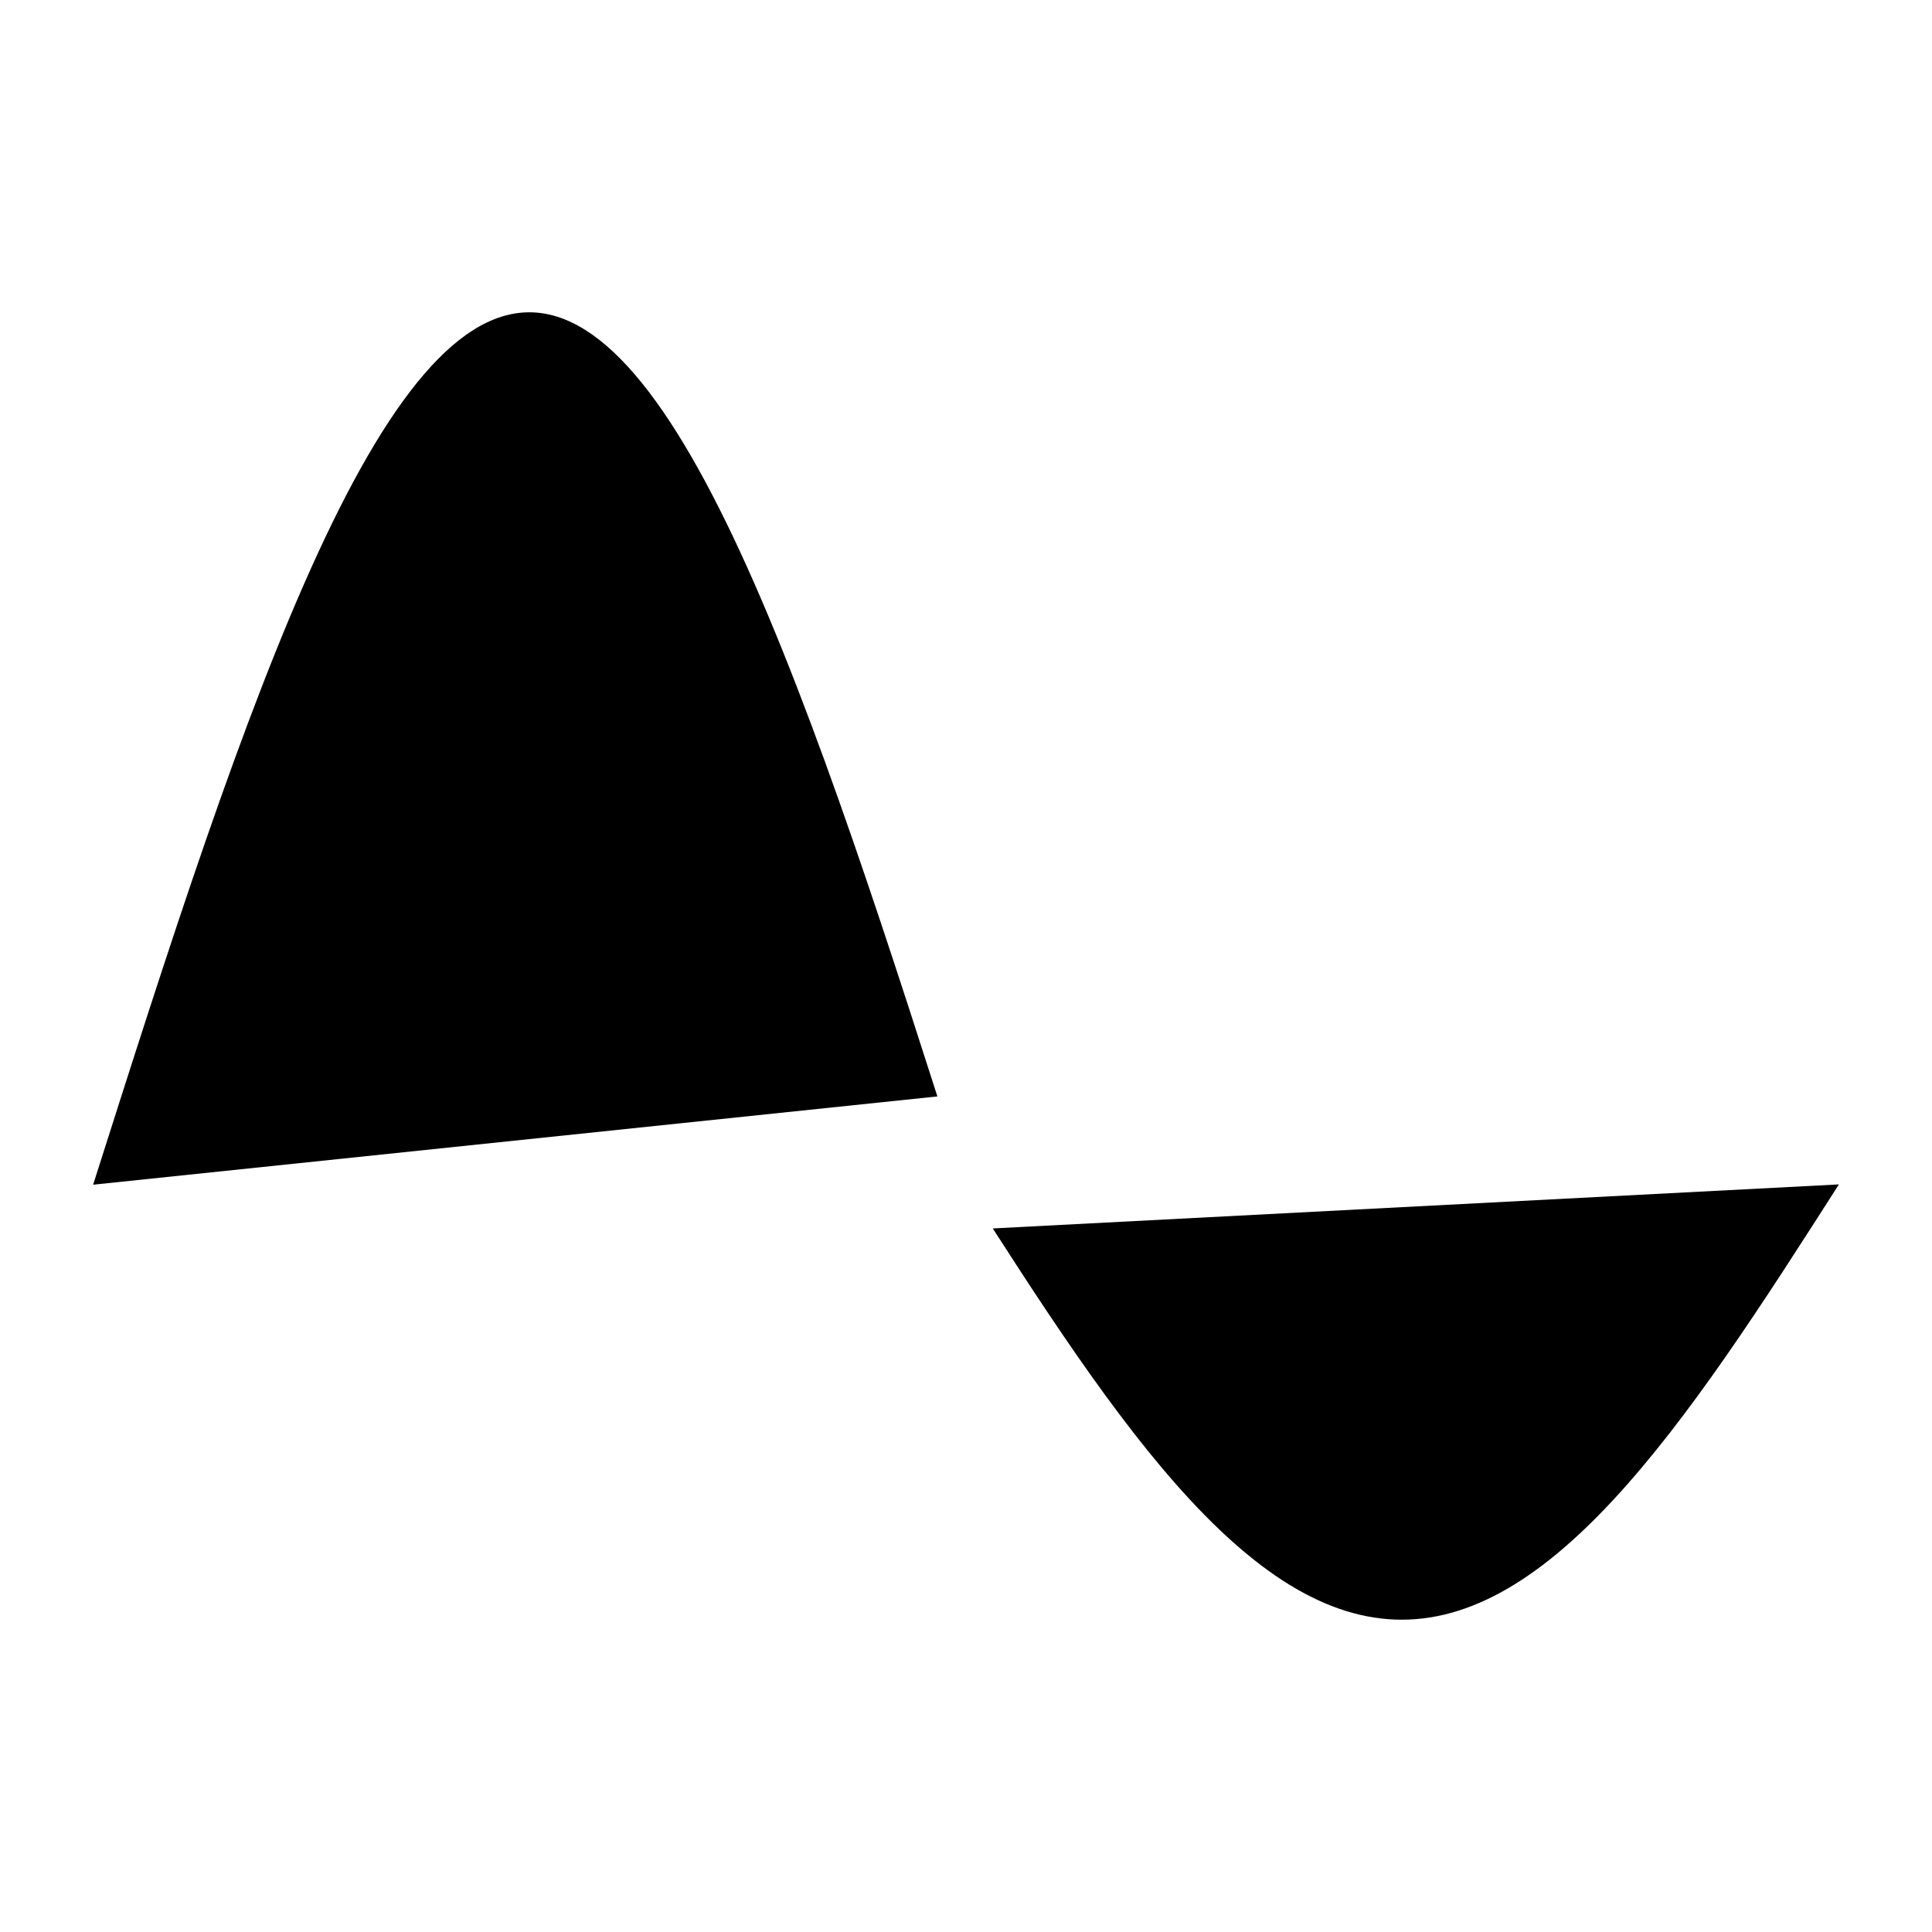 <?xml version="1.0" encoding="UTF-8" standalone="no"?>
<svg
   id="svg"
   version="1.1"
   viewBox="0 0 150 150"
   inkscape:version="1.1 (c68e22c387, 2021-05-23)"
   sodipodi:docname="siney.svg"
   xmlns:inkscape="http://www.inkscape.org/namespaces/inkscape"
   xmlns:sodipodi="http://sodipodi.sourceforge.net/DTD/sodipodi-0.dtd"
   xmlns="http://www.w3.org/2000/svg"
   xmlns:svg="http://www.w3.org/2000/svg">
  <defs
     id="defs11" />
  <sodipodi:namedview
     id="namedview9"
     pagecolor="#ffffff"
     bordercolor="#666666"
     borderopacity="1.0"
     inkscape:pageshadow="2"
     inkscape:pageopacity="0.0"
     inkscape:pagecheckerboard="0"
     showgrid="false"
     inkscape:zoom="5.5466667"
     inkscape:cx="74.909856"
     inkscape:cy="75.090144"
     inkscape:window-width="1920"
     inkscape:window-height="1017"
     inkscape:window-x="-8"
     inkscape:window-y="-8"
     inkscape:window-maximized="1"
     inkscape:current-layer="svg" />
  <g
     id="g6"
     transform="translate(7.23,24.247)">
    <path
       d="m 69.849,71.129 c 1.46,2.272 2.92,4.519 4.379,6.698 1.46,2.179 2.92,4.287 4.379,6.284 1.46,1.997 2.92,3.88 4.379,5.613 1.46,1.732 2.92,3.314 4.379,4.711 1.46,1.398 2.92,2.611 4.379,3.617 1.46,1.005 2.92,1.802 4.379,2.374 1.46,0.573 2.92,0.92 4.38,1.036 1.459,0.116 2.919,-9.9e-4 4.379,-0.346 1.46,-0.346 2.92,-0.922 4.38,-1.714 1.46,-0.792 2.92,-1.804 4.38,-3.011 1.46,-1.207 2.919,-2.613 4.38,-4.186 1.46,-1.573 2.919,-3.315 4.38,-5.189 1.46,-1.874 2.919,-3.881 4.38,-5.979 1.46,-2.098 2.919,-4.288 4.38,-6.524 1.459,-2.236 2.919,-4.52 4.38,-6.803"
       id="siney1" />
    <path
       d="m 67.755,67.859 c 0.698,1.092 1.396,2.184 2.094,3.27"
       id="siney2" />
    <path
       d="m 65.548,60.881 c 0.76,2.375 1.52,4.764 2.28,7.151"
       id="siney3" />
    <path
       d="m 0,67.733 c 1.457,-4.576 2.913,-9.152 4.37,-13.635 1.457,-4.482 2.913,-8.871 4.37,-13.076 1.457,-4.205 2.913,-8.227 4.37,-11.983 1.457,-3.756 2.913,-7.246 4.37,-10.399 1.457,-3.153 2.913,-5.968 4.37,-8.389 C 23.306,7.831 24.763,5.806 26.219,4.216 27.676,2.627 29.133,1.474 30.589,0.781 32.046,0.088 33.502,-0.144 34.959,0.087 36.416,0.318 37.872,1.016 39.329,2.162 c 1.457,1.147 2.913,2.745 4.37,4.76 1.457,2.015 2.913,4.449 4.37,7.249 1.457,2.801 2.913,5.97 4.37,9.442 1.457,3.472 2.913,7.248 4.37,11.248 1.457,4.001 2.913,8.228 4.37,12.594 1.457,4.366 2.913,8.872 4.37,13.424"
       id="siney4" />
  </g>
</svg>
